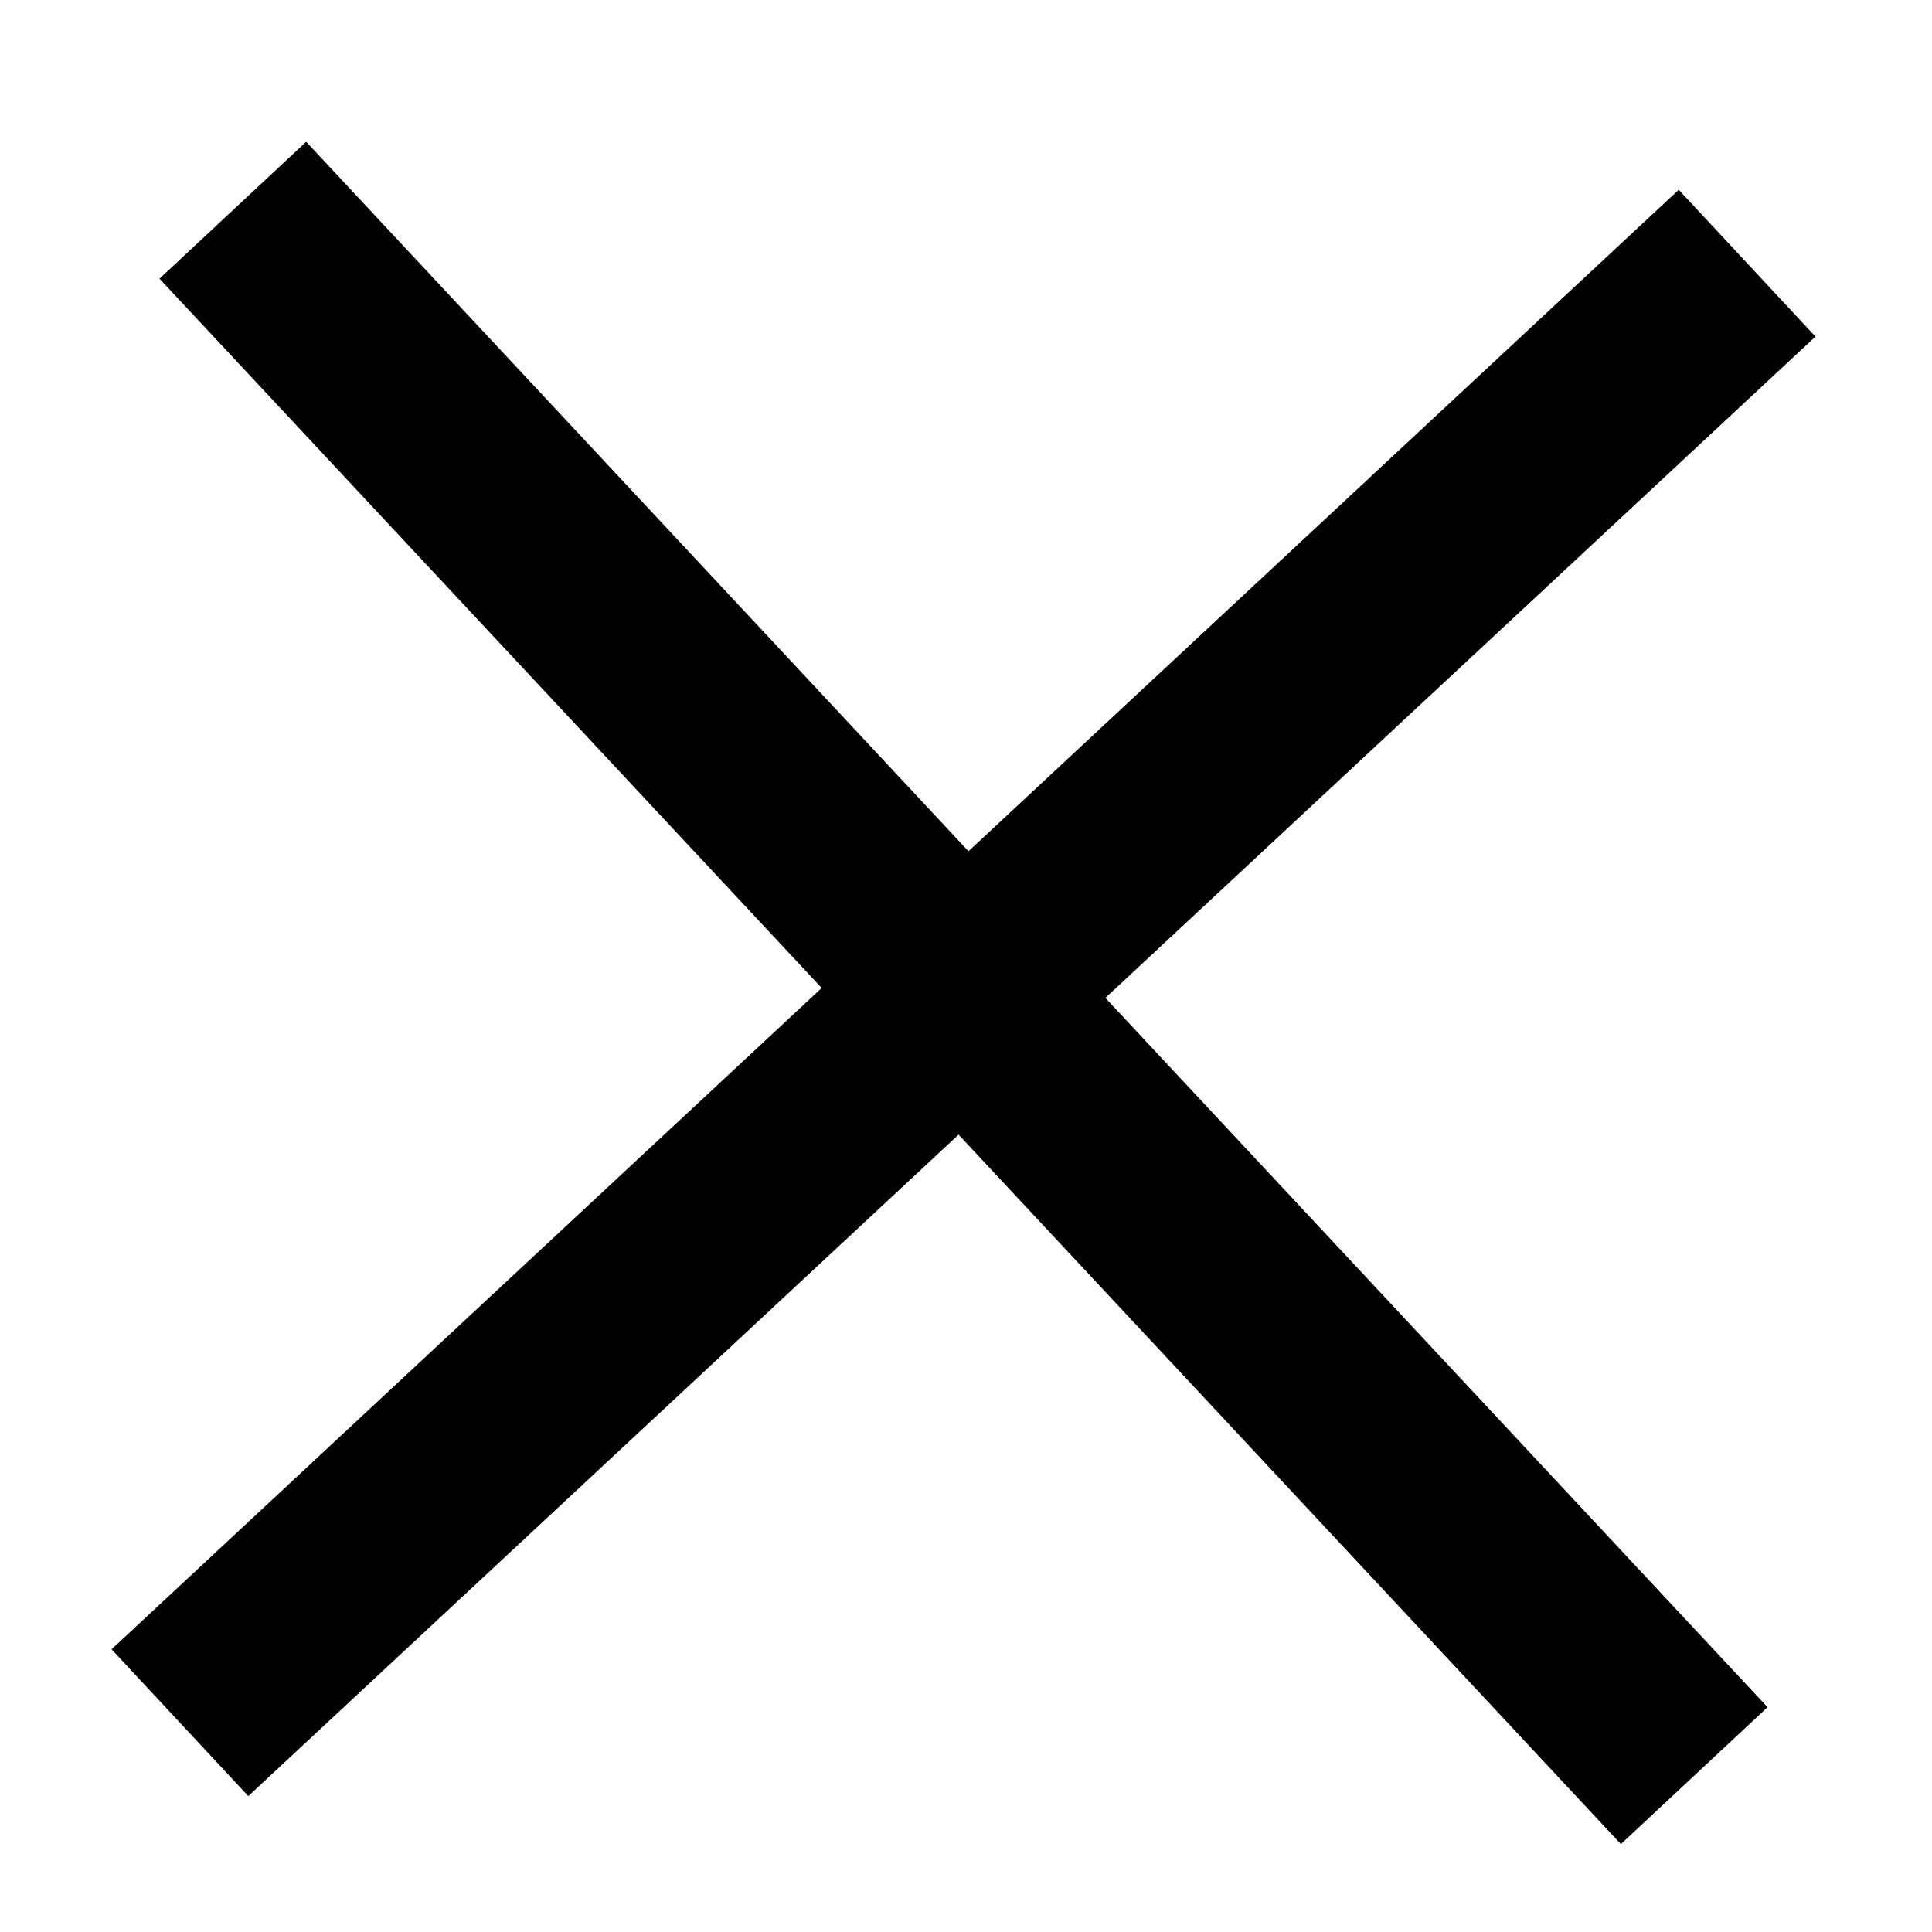 <svg width="390" height="390" xmlns="http://www.w3.org/2000/svg">
 <g>
  <title>Layer 1</title>
  <line stroke="#000" stroke-linecap="undefined" stroke-linejoin="undefined" id="svg_2" y2="358.437" x2="342" y1="42.437" x1="47" stroke-width="40.5" fill="none"/>
  <line transform="rotate(90.069 194.5,200.438) " stroke="#000" stroke-linecap="undefined" stroke-linejoin="undefined" id="svg_10" y2="358.437" x2="342" y1="42.437" x1="47" stroke-width="40.5" fill="none"/>
 </g>
</svg>